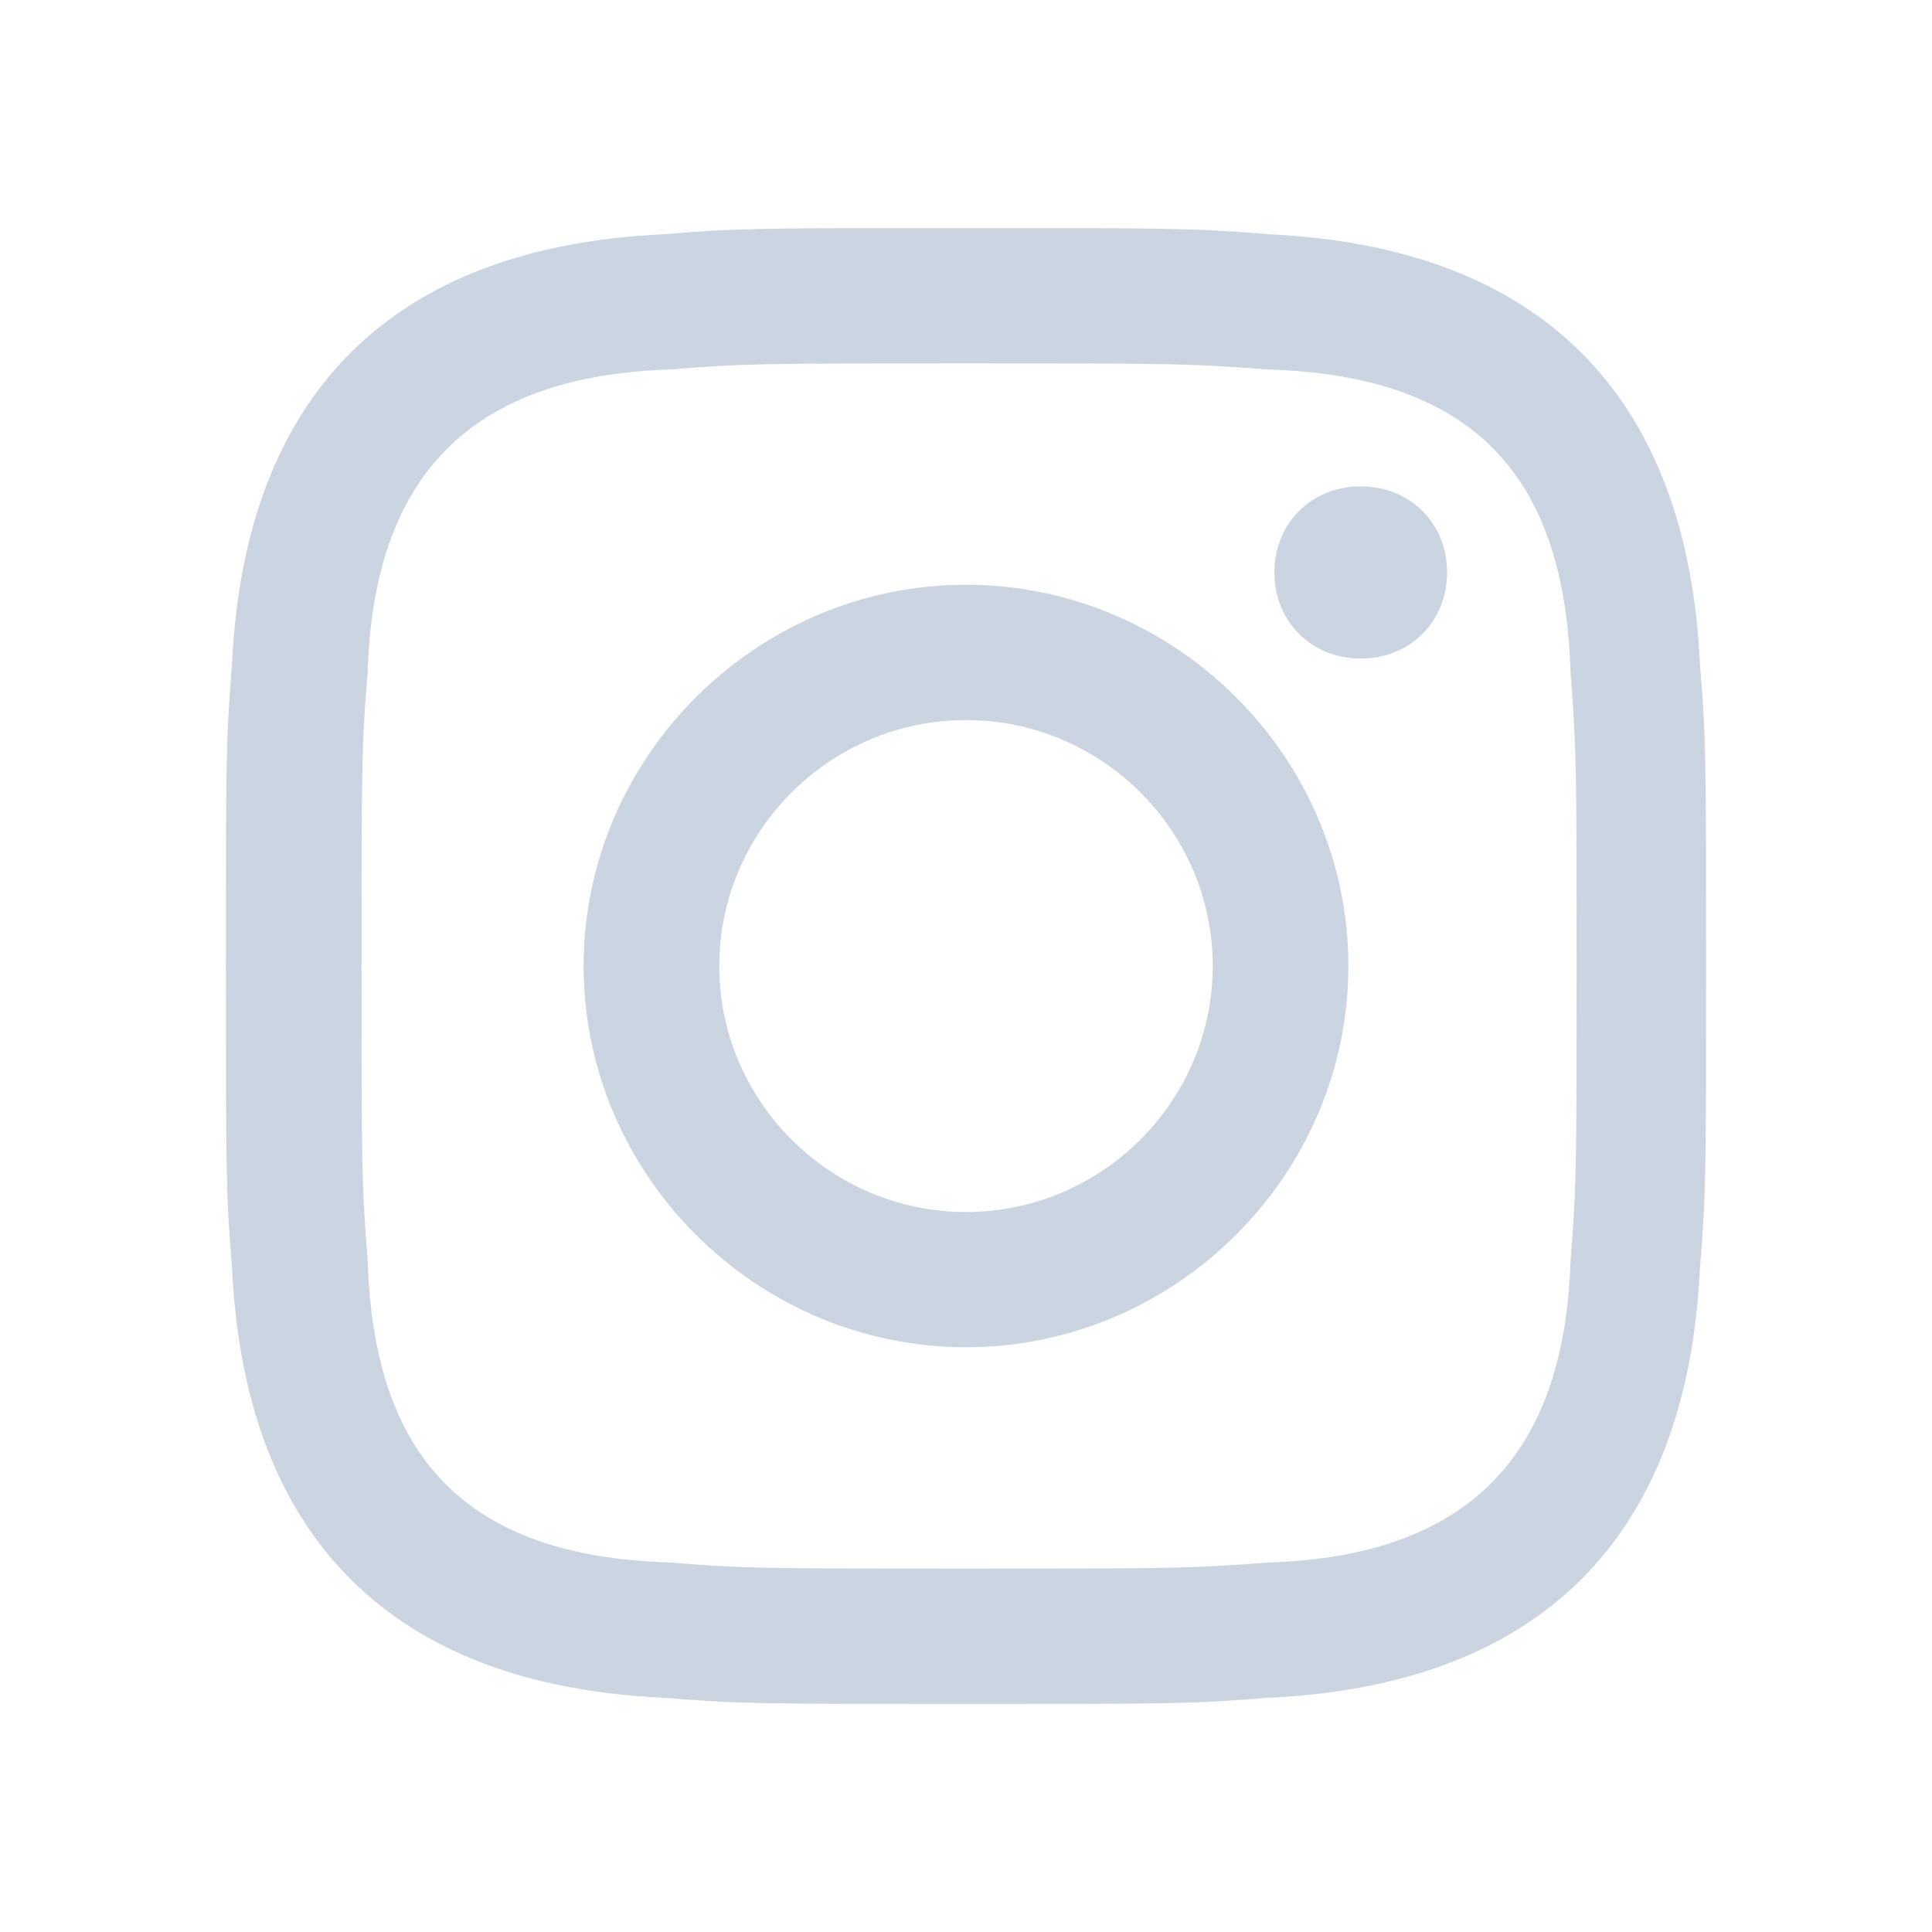 <svg aria-hidden="true" focusable="false" width="24" height="24" viewBox="0 0 24 24" xmlns="http://www.w3.org/2000/svg" fill="#cbd5e1"><path d="M12 4.514C14.452 4.514 14.758 4.514 15.754 4.59C18.283 4.667 19.432 5.889 19.509 8.334C19.585 9.327 19.585 9.556 19.585 12C19.585 14.445 19.585 14.75 19.509 15.667C19.432 18.111 18.206 19.334 15.754 19.41C14.758 19.486 14.528 19.486 12 19.486C9.548 19.486 9.242 19.486 8.322 19.41C5.794 19.334 4.645 18.111 4.568 15.667C4.491 14.674 4.491 14.445 4.491 12C4.491 9.556 4.491 9.25 4.568 8.334C4.645 5.889 5.871 4.667 8.322 4.59C9.242 4.514 9.548 4.514 12 4.514ZM12 2.833C9.472 2.833 9.165 2.833 8.246 2.91C4.874 3.063 3.036 4.896 2.882 8.257C2.806 9.174 2.806 9.479 2.806 12C2.806 14.521 2.806 14.827 2.882 15.743C3.036 19.104 4.874 20.938 8.246 21.09C9.165 21.167 9.472 21.167 12 21.167C14.528 21.167 14.835 21.167 15.754 21.09C19.125 20.938 20.964 19.104 21.118 15.743C21.194 14.827 21.194 14.521 21.194 12C21.194 9.479 21.194 9.174 21.118 8.257C20.964 4.896 19.125 3.063 15.754 2.91C14.835 2.833 14.528 2.833 12 2.833ZM12 7.264C9.395 7.264 7.25 9.403 7.25 12C7.25 14.597 9.395 16.736 12 16.736C14.605 16.736 16.75 14.597 16.75 12C16.75 9.403 14.605 7.264 12 7.264ZM12 15.056C10.314 15.056 8.935 13.681 8.935 12C8.935 10.32 10.314 8.945 12 8.945C13.686 8.945 15.065 10.32 15.065 12C15.065 13.681 13.686 15.056 12 15.056ZM16.904 6.042C16.291 6.042 15.831 6.5 15.831 7.111C15.831 7.722 16.291 8.181 16.904 8.181C17.517 8.181 17.976 7.722 17.976 7.111C17.976 6.5 17.517 6.042 16.904 6.042Z"></path></svg>